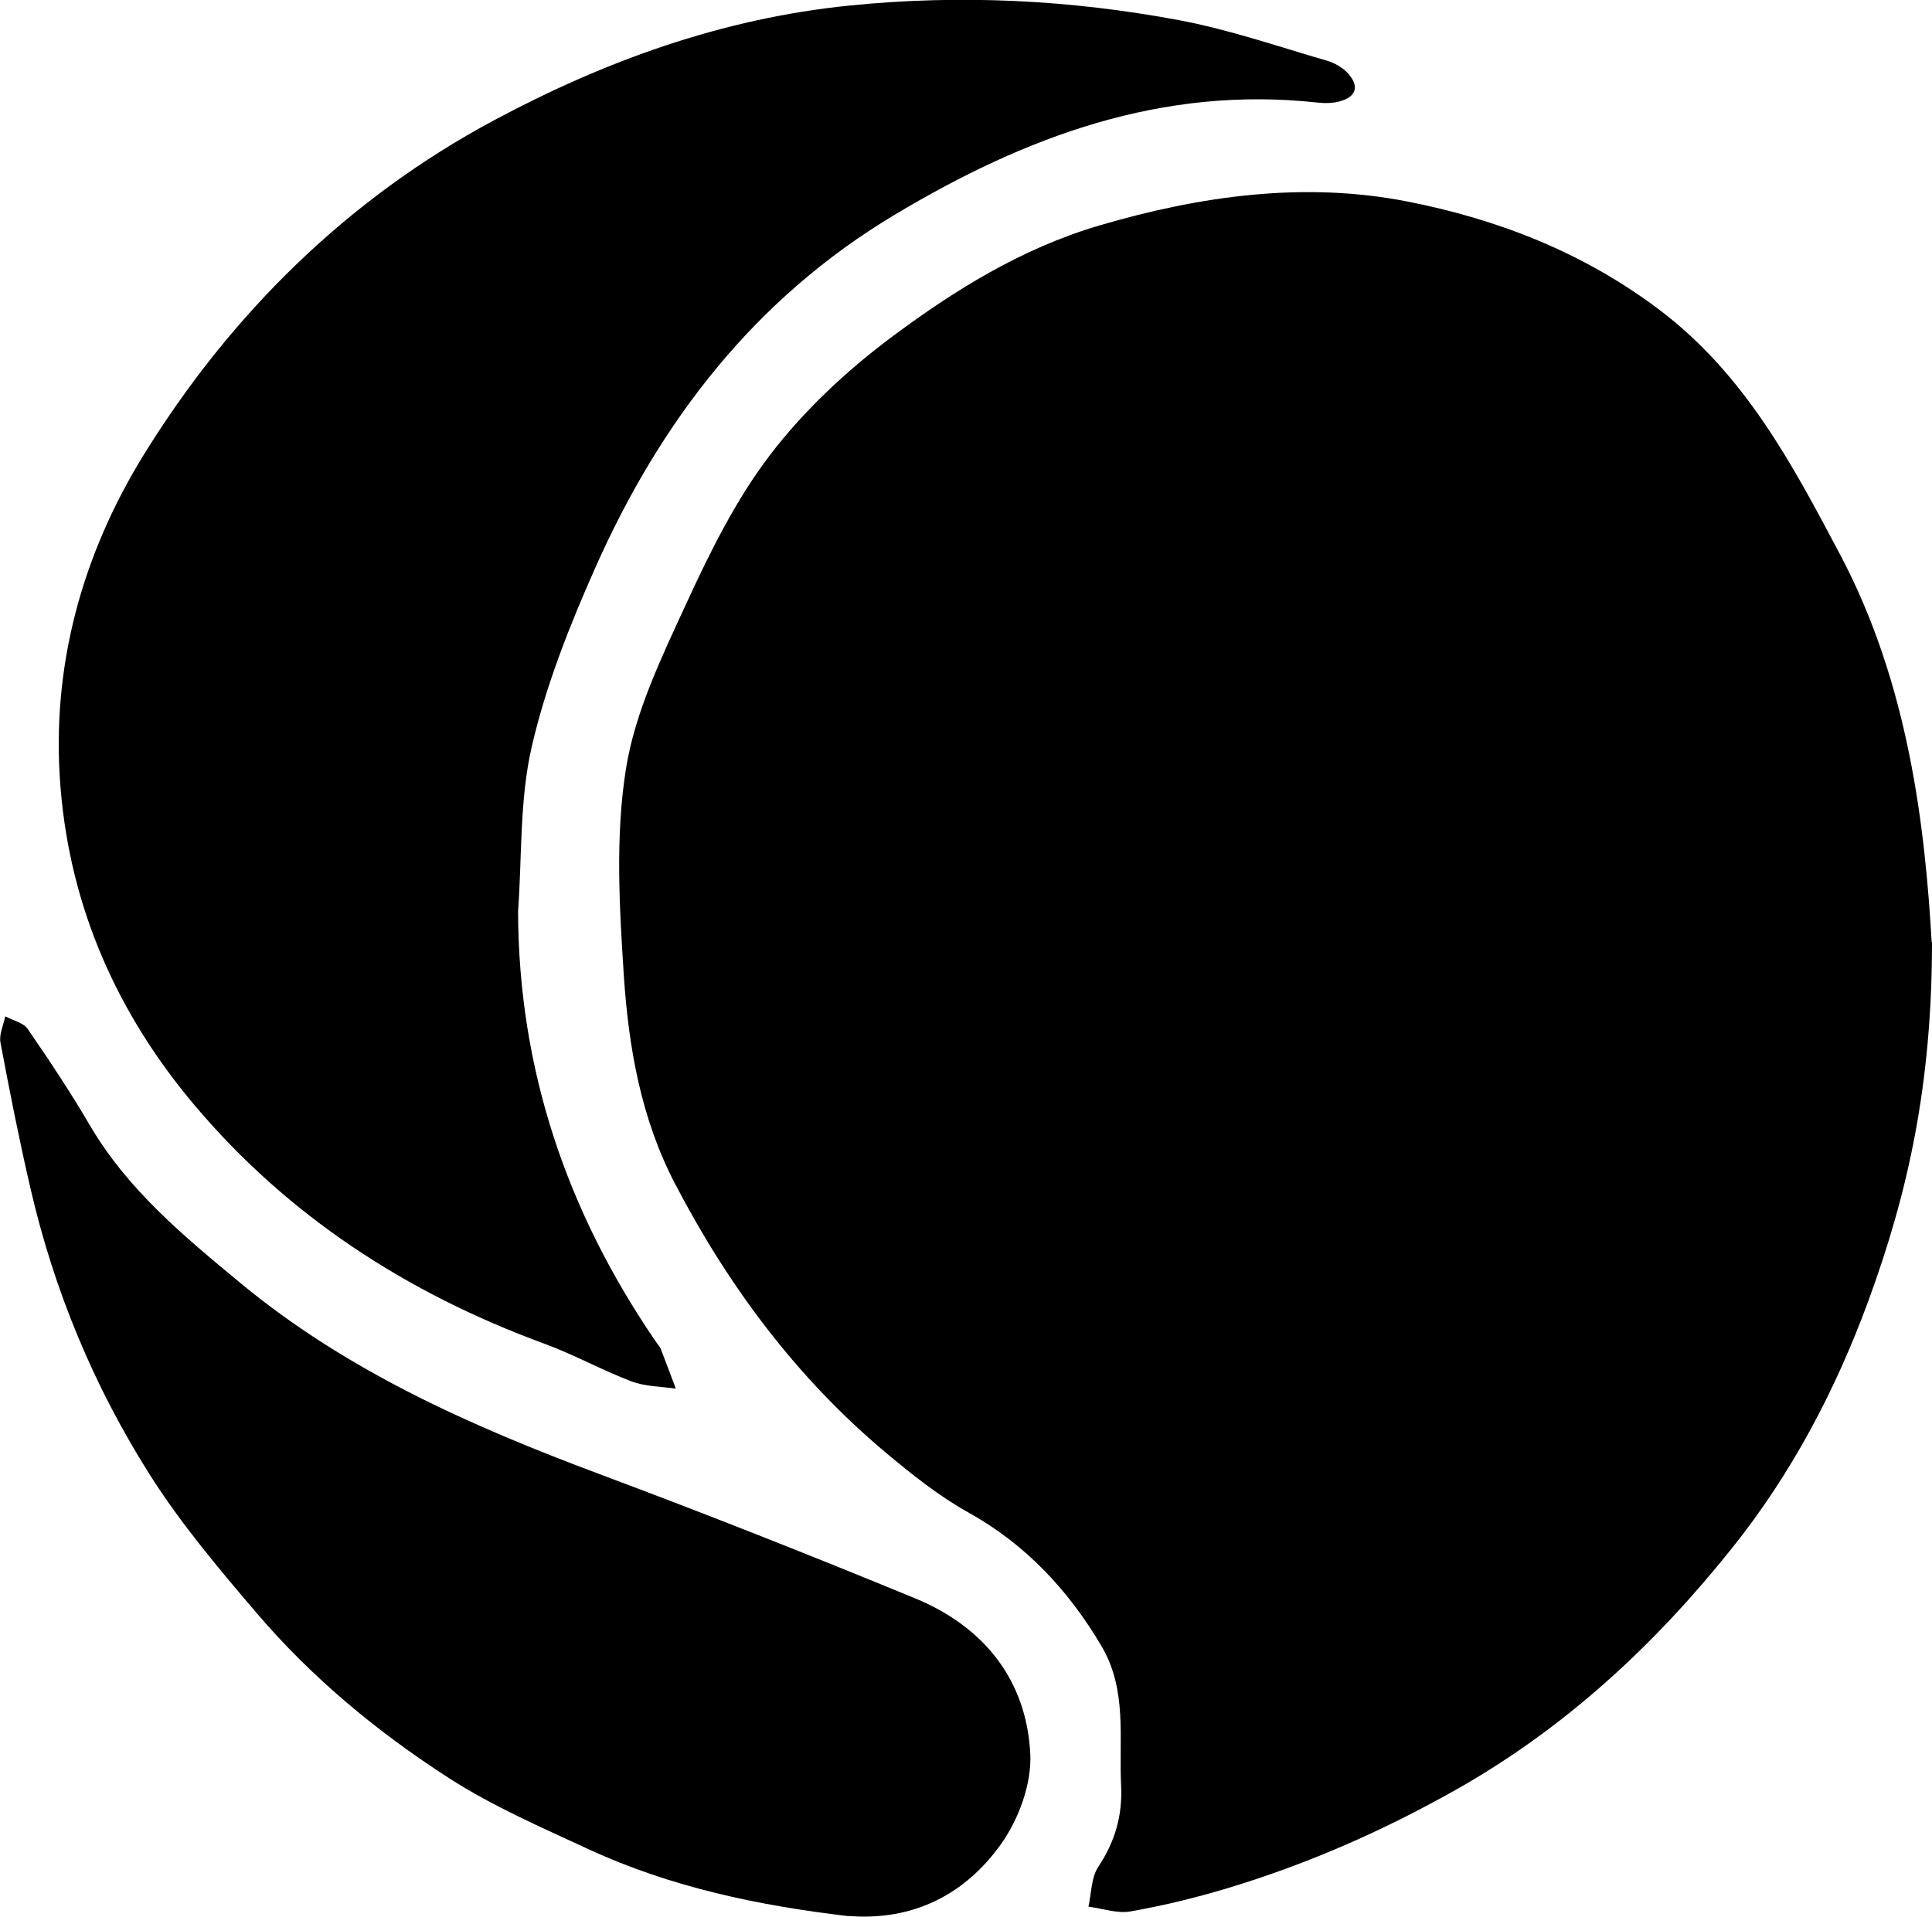 <?xml version="1.0" encoding="UTF-8"?>
<svg id="Layer_1" data-name="Layer 1" xmlns="http://www.w3.org/2000/svg" viewBox="0 0 121.87 120.93">
    <defs>
        <style>
            .cls-1 {
            stroke-width: 0px;
            }
        </style>
    </defs>
    <path class="cls-1"
          d="m121.87,59.44c0,9.04-1.53,15.85-4.01,22.62-2.09,5.7-4.88,10.95-8.58,15.58-4.88,6.12-10.58,11.43-17.59,15.36-4.55,2.55-9.2,4.59-14.14,6.09-2.04.62-4.13,1.13-6.23,1.5-.84.15-1.77-.18-2.66-.3.19-.85.17-1.84.62-2.51,1.05-1.58,1.53-3.23,1.44-5.11-.15-2.99.41-6.04-1.25-8.84-2.09-3.52-4.76-6.39-8.39-8.41-1.85-1.03-3.55-2.39-5.19-3.76-5.62-4.71-9.92-10.48-13.3-16.96-2.16-4.13-2.94-8.63-3.24-13.17-.28-4.32-.54-8.75.13-12.99.57-3.62,2.27-7.11,3.83-10.5,1.5-3.26,3.13-6.55,5.29-9.37,2.12-2.77,4.77-5.25,7.57-7.35,4-2.99,8.25-5.64,13.16-7.09,6.39-1.88,12.94-2.79,19.43-1.52,5.66,1.11,11.06,3.18,15.88,6.81,5.44,4.1,8.44,9.81,11.45,15.5,4.32,8.17,5.34,17.18,5.76,24.42Z"/>
    <path class="cls-1"
          d="m32.68,57.51c.03,9.99,3.09,18.95,8.68,27.12.11.17.26.32.33.5.32.82.63,1.65.94,2.48-.94-.14-1.94-.13-2.8-.46-1.87-.71-3.64-1.7-5.53-2.39-8.6-3.16-16.1-8.01-22.01-15.01-4.85-5.74-7.85-12.42-8.47-20.04-.63-7.63,1.37-14.75,5.28-21.07,5.48-8.85,12.84-16.12,22.08-21.06,6.97-3.73,14.37-6.42,22.41-7.23,7.01-.71,13.91-.36,20.77.92,3.15.59,6.22,1.65,9.31,2.55.49.14,1.02.43,1.36.81.74.81.52,1.49-.54,1.77-.44.12-.94.12-1.4.07-9.79-1.07-18.4,2.14-26.64,7.07-8.87,5.31-14.79,13.04-18.9,22.28-1.62,3.65-3.12,7.43-4.01,11.3-.77,3.35-.61,6.92-.86,10.39Z"/>
    <path class="cls-1"
          d="m53.53,120.89c-5.65-.66-11.21-1.82-16.42-4.23-2.98-1.38-6.02-2.7-8.76-4.46-4.51-2.9-8.66-6.33-12.15-10.42-2.38-2.79-4.77-5.62-6.73-8.71-3.53-5.56-6.05-11.62-7.54-18.06-.71-3.06-1.32-6.14-1.9-9.23-.1-.52.19-1.1.3-1.66.48.26,1.15.4,1.42.8,1.36,1.98,2.7,3.99,3.91,6.06,2.39,4.09,5.95,7.02,9.51,9.97,6.71,5.55,14.52,9.01,22.59,12.03,6.71,2.51,13.37,5.14,19.99,7.87,4.3,1.78,7,5.12,7.24,9.79.1,1.89-.73,4.14-1.85,5.71-2.25,3.15-5.5,4.85-9.59,4.53Z"/>
</svg>
